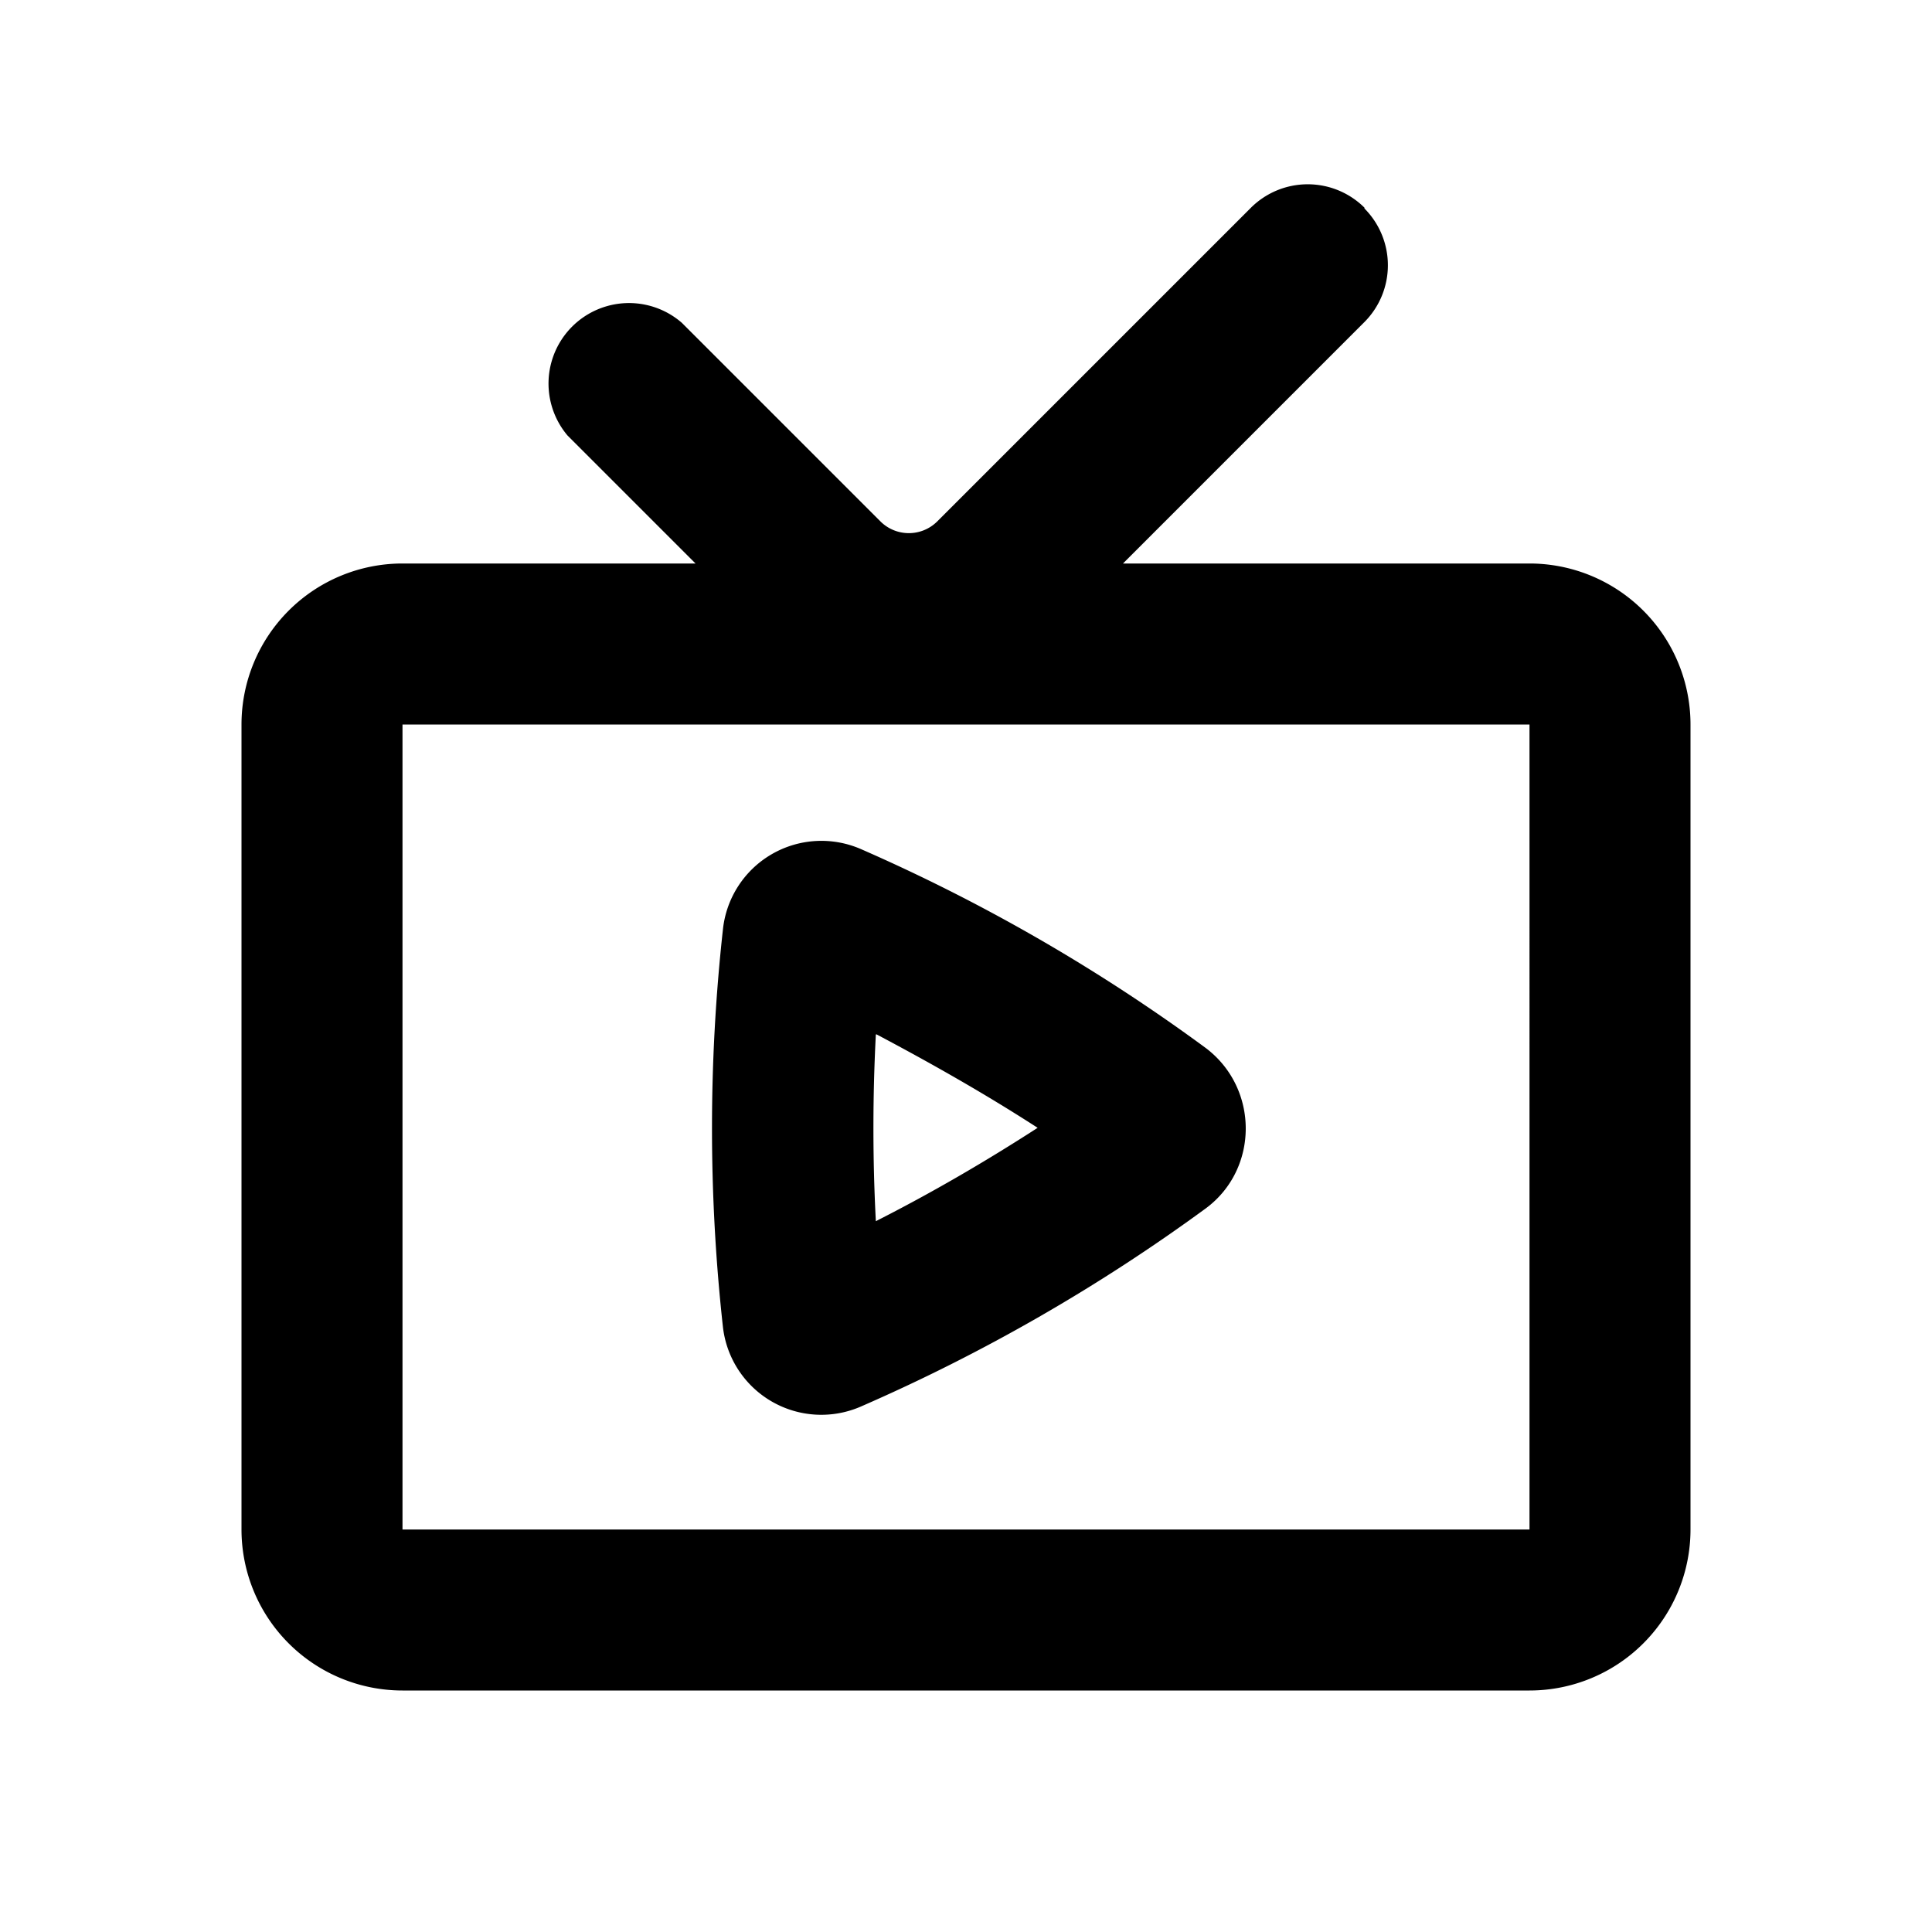 <svg xmlns="http://www.w3.org/2000/svg" width="24" height="24" viewBox="0 0 24 24"><path fill-rule="evenodd" d="M16.95 2.59a1 1 0 0 1 0 1.41l-3 3H19a2 2 0 0 1 2 2v10a2 2 0 0 1-2 2H5a2 2 0 0 1-2-2V9a2 2 0 0 1 2-2h3.64L7.05 5.41a1 1 0 0 1 1.42-1.4l2.47 2.47a.5.5 0 0 0 .7 0l3.9-3.9a1 1 0 0 1 1.41 0ZM19 9H5v10h14V9ZM8.98 11.55a1.23 1.23 0 0 1 1.72-1 22.3 22.3 0 0 1 4.28 2.47c.66.5.66 1.5 0 1.99a22.4 22.4 0 0 1-4.28 2.46 1.23 1.23 0 0 1-1.72-.99 22.52 22.52 0 0 1 0-4.93Zm1.9 1.3c-.04.78-.04 1.55 0 2.32.69-.35 1.36-.74 2.01-1.16-.65-.42-1.32-.8-2-1.16Z" clip-rule="evenodd"/></svg>